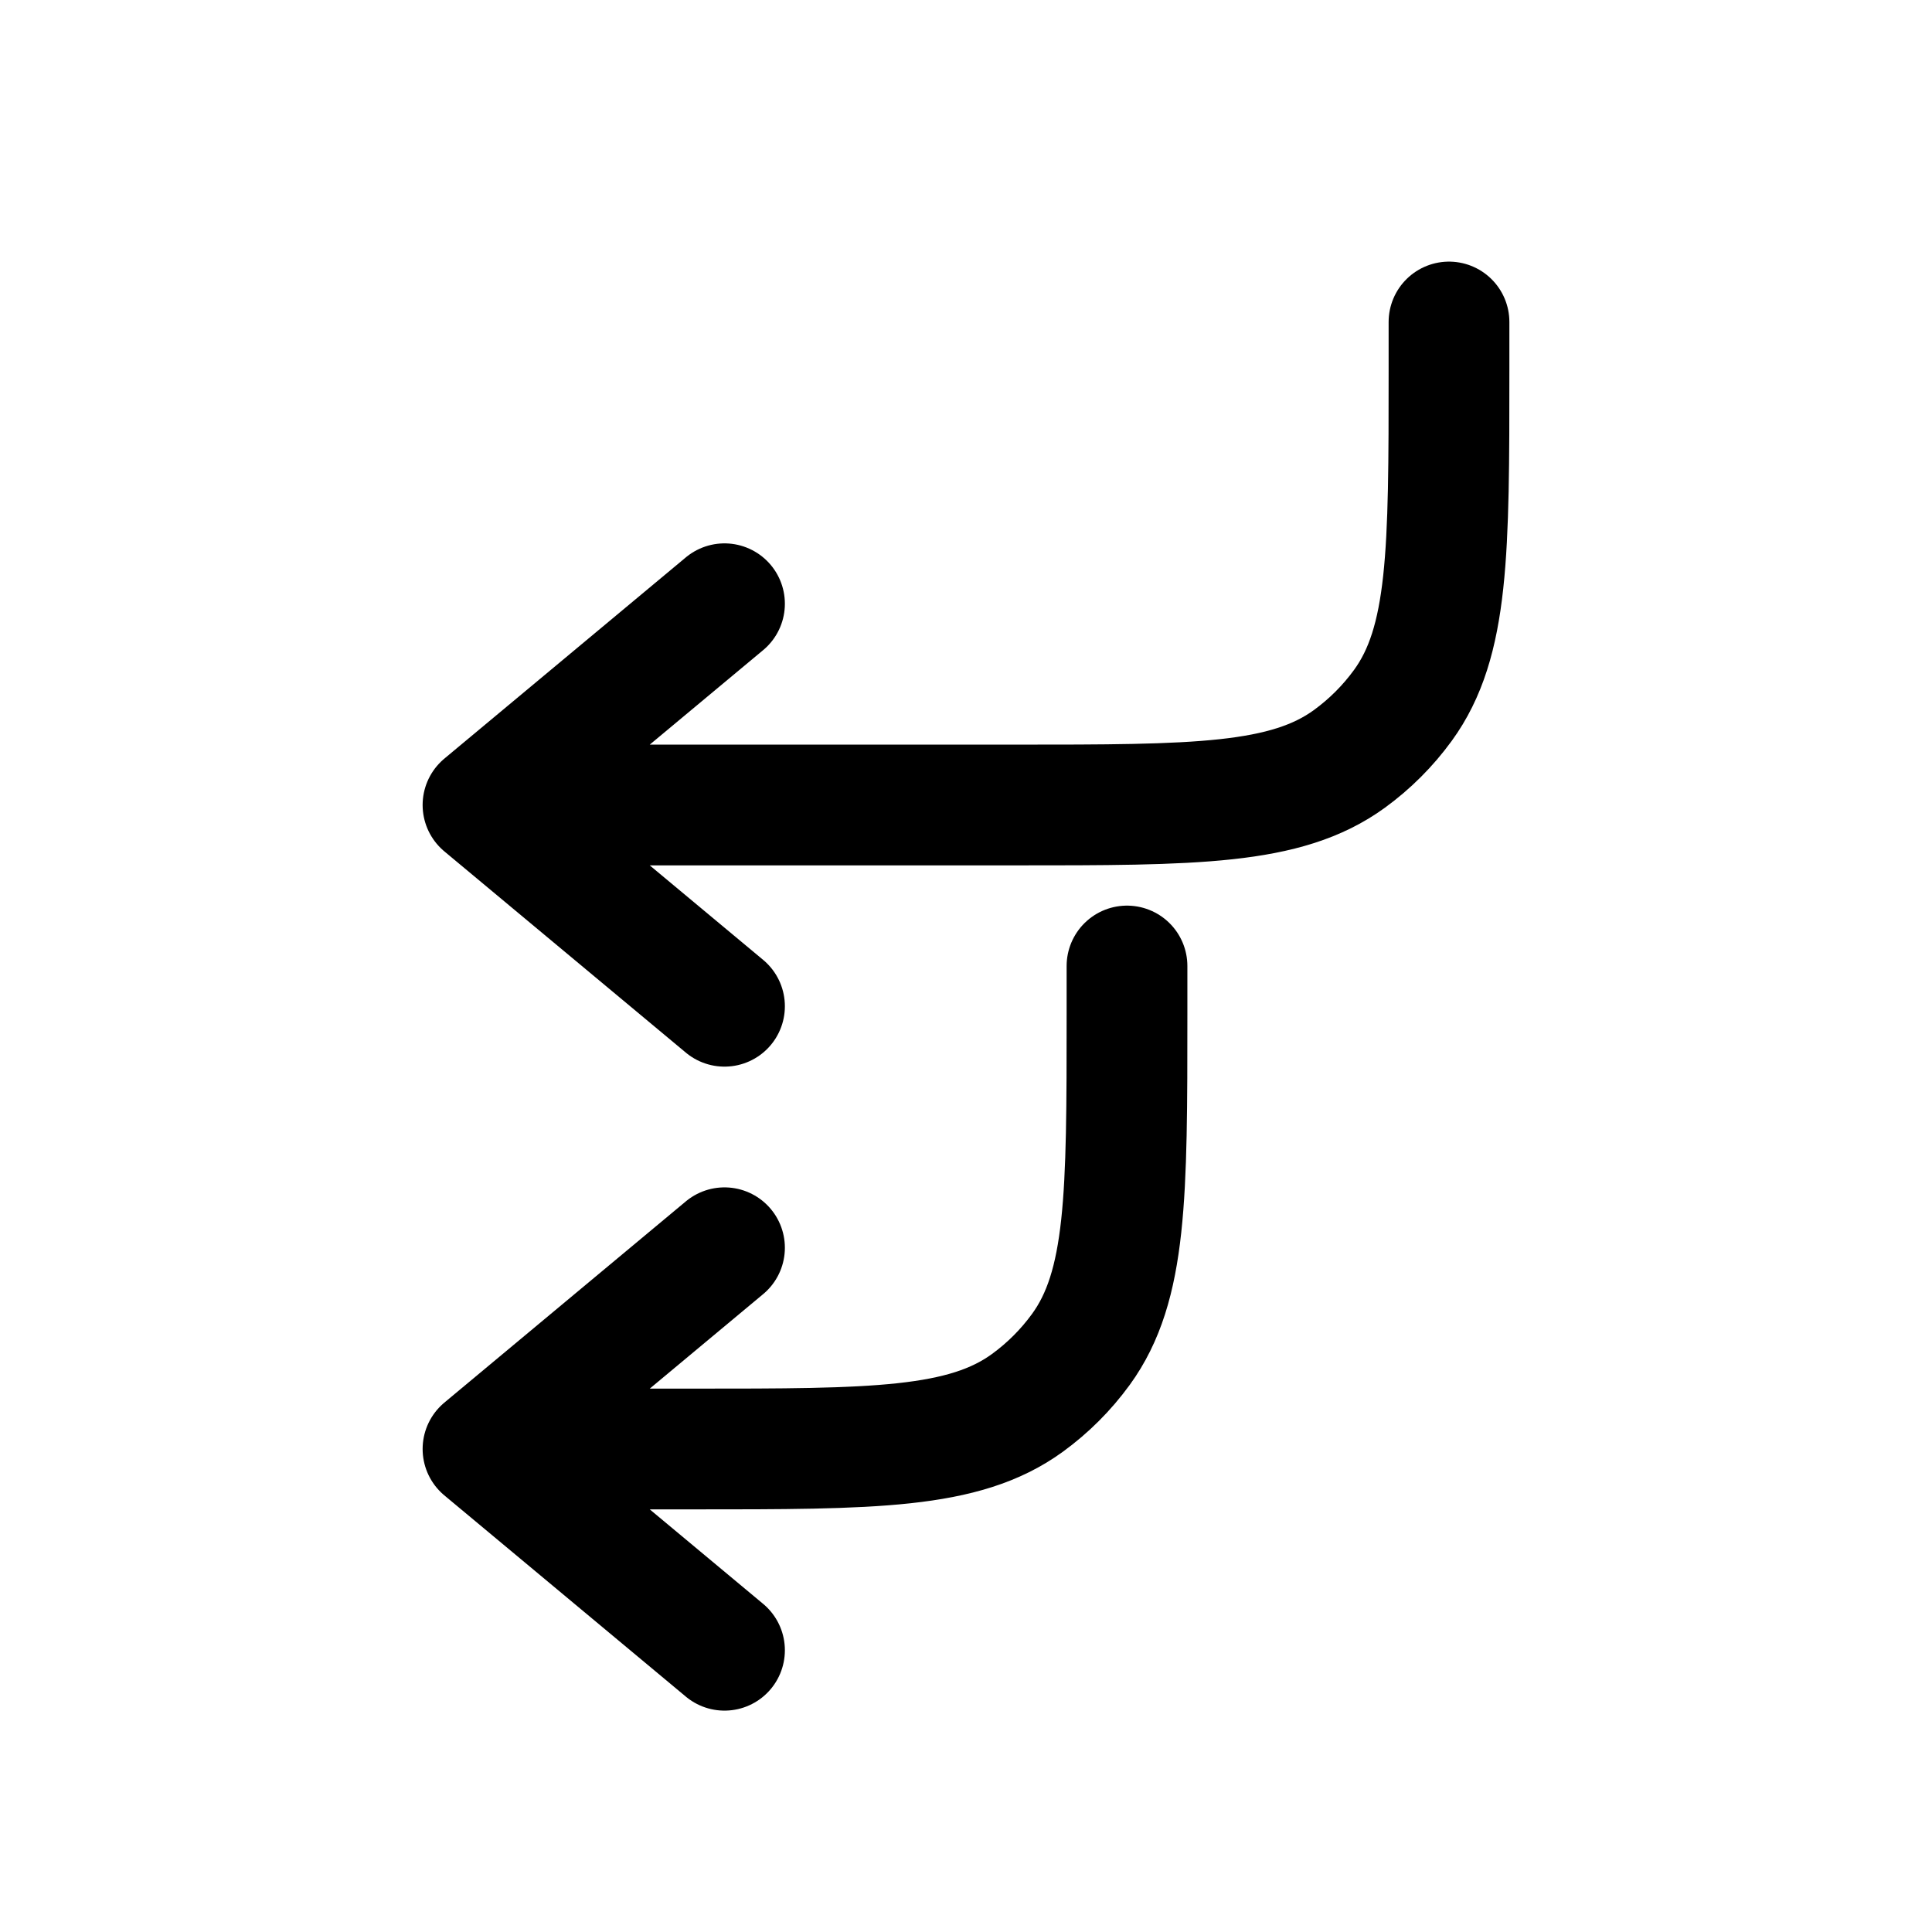 <svg id="arrowTreeViewLeft" xmlns="http://www.w3.org/2000/svg" fill="none" viewBox="0 0 24 24">
    <path stroke="currentColor" stroke-linecap="round" stroke-linejoin="round" stroke-width="1.5"
          d="M6 10h6.6c2.25 0 3.375 0 4.163-.573q.384-.28.664-.664C18 7.975 18 6.85 18 4.6V4M6 10l3-2.5M6 10l3 2.5M6 18h2.6c2.25 0 3.375 0 4.163-.573q.384-.28.664-.664C14 15.975 14 14.85 14 12.6V12m-8 6 3-2.5M6 18l3 2.5"/>
</svg>